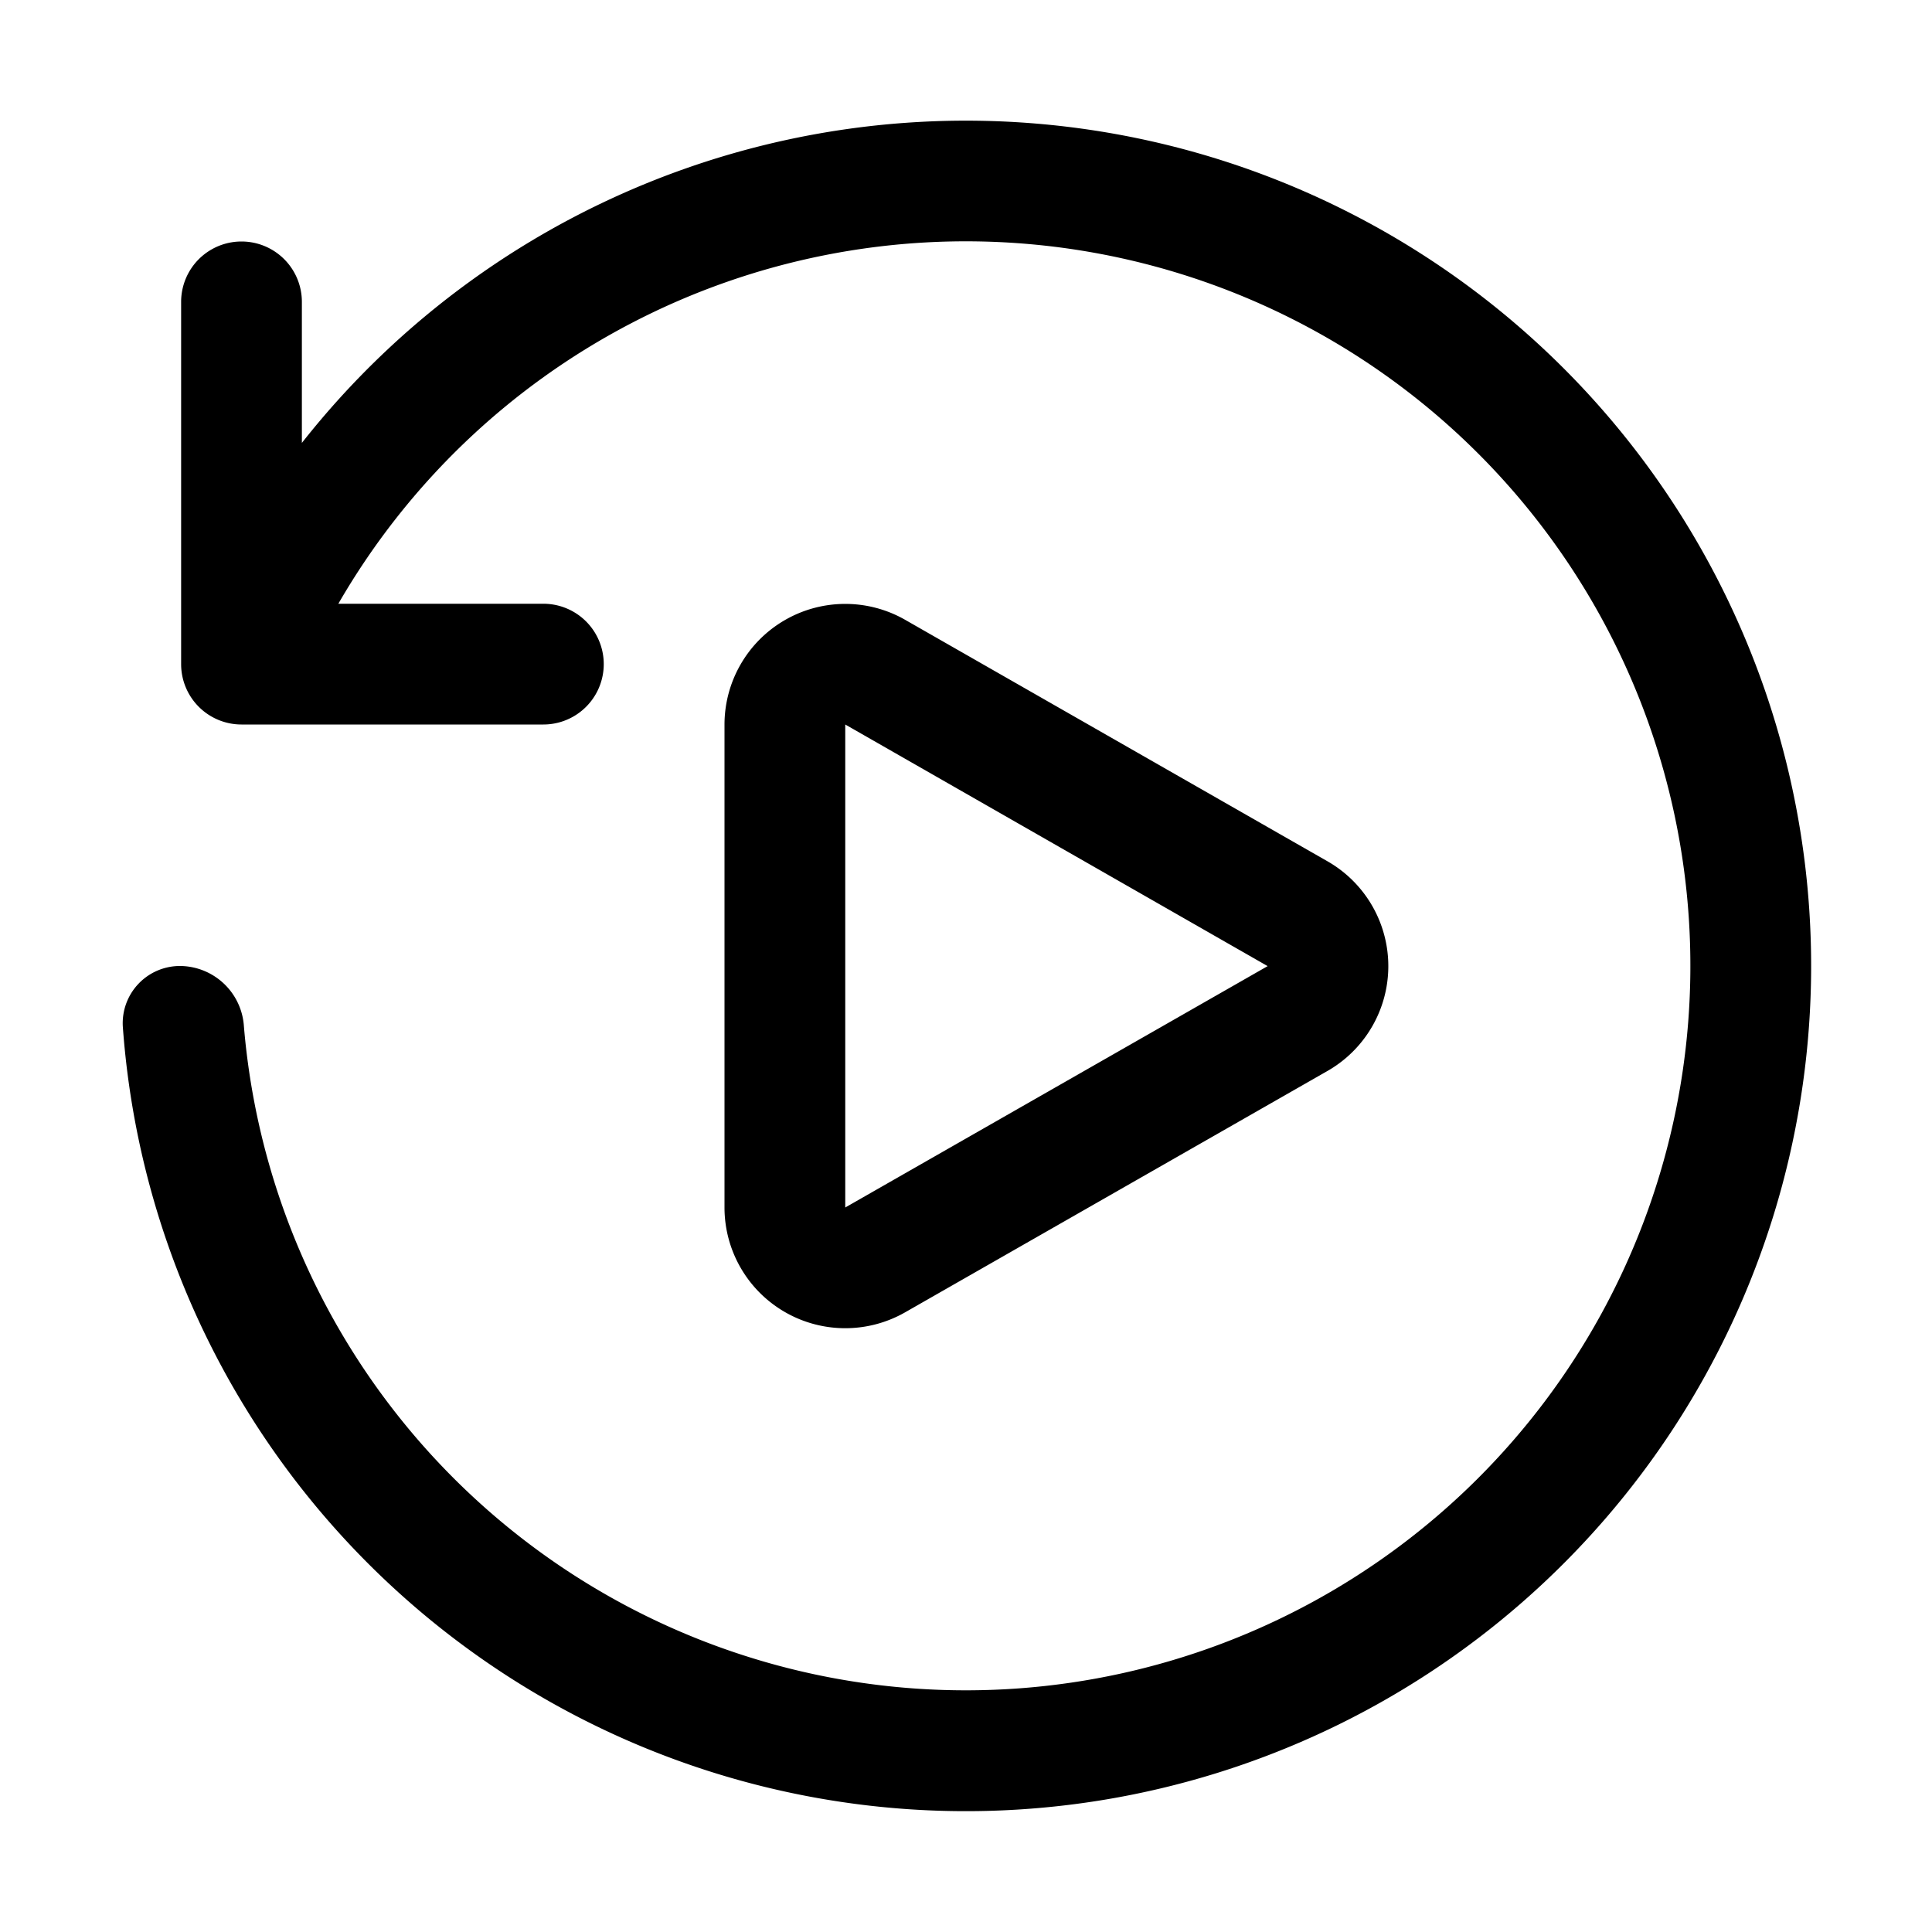 <svg xmlns="http://www.w3.org/2000/svg" width="3em" height="3em" viewBox="0 0 16 16"><path fill="currentColor" d="M2.5 3.668V2.5a.5.5 0 0 0-1 0v3A.5.5 0 0 0 2 6h2.5a.5.5 0 0 0 0-1H2.802a6 6 0 1 1-.782 3.5a.534.534 0 0 0-.52-.5a.474.474 0 0 0-.483.5A7 7 0 1 0 2.5 3.668M6 6.001a1 1 0 0 1 1.496-.868l3.498 2a1 1 0 0 1 0 1.736l-3.498 1.999A1 1 0 0 1 6 10zm4.498 2L7 6v4z"/></svg>